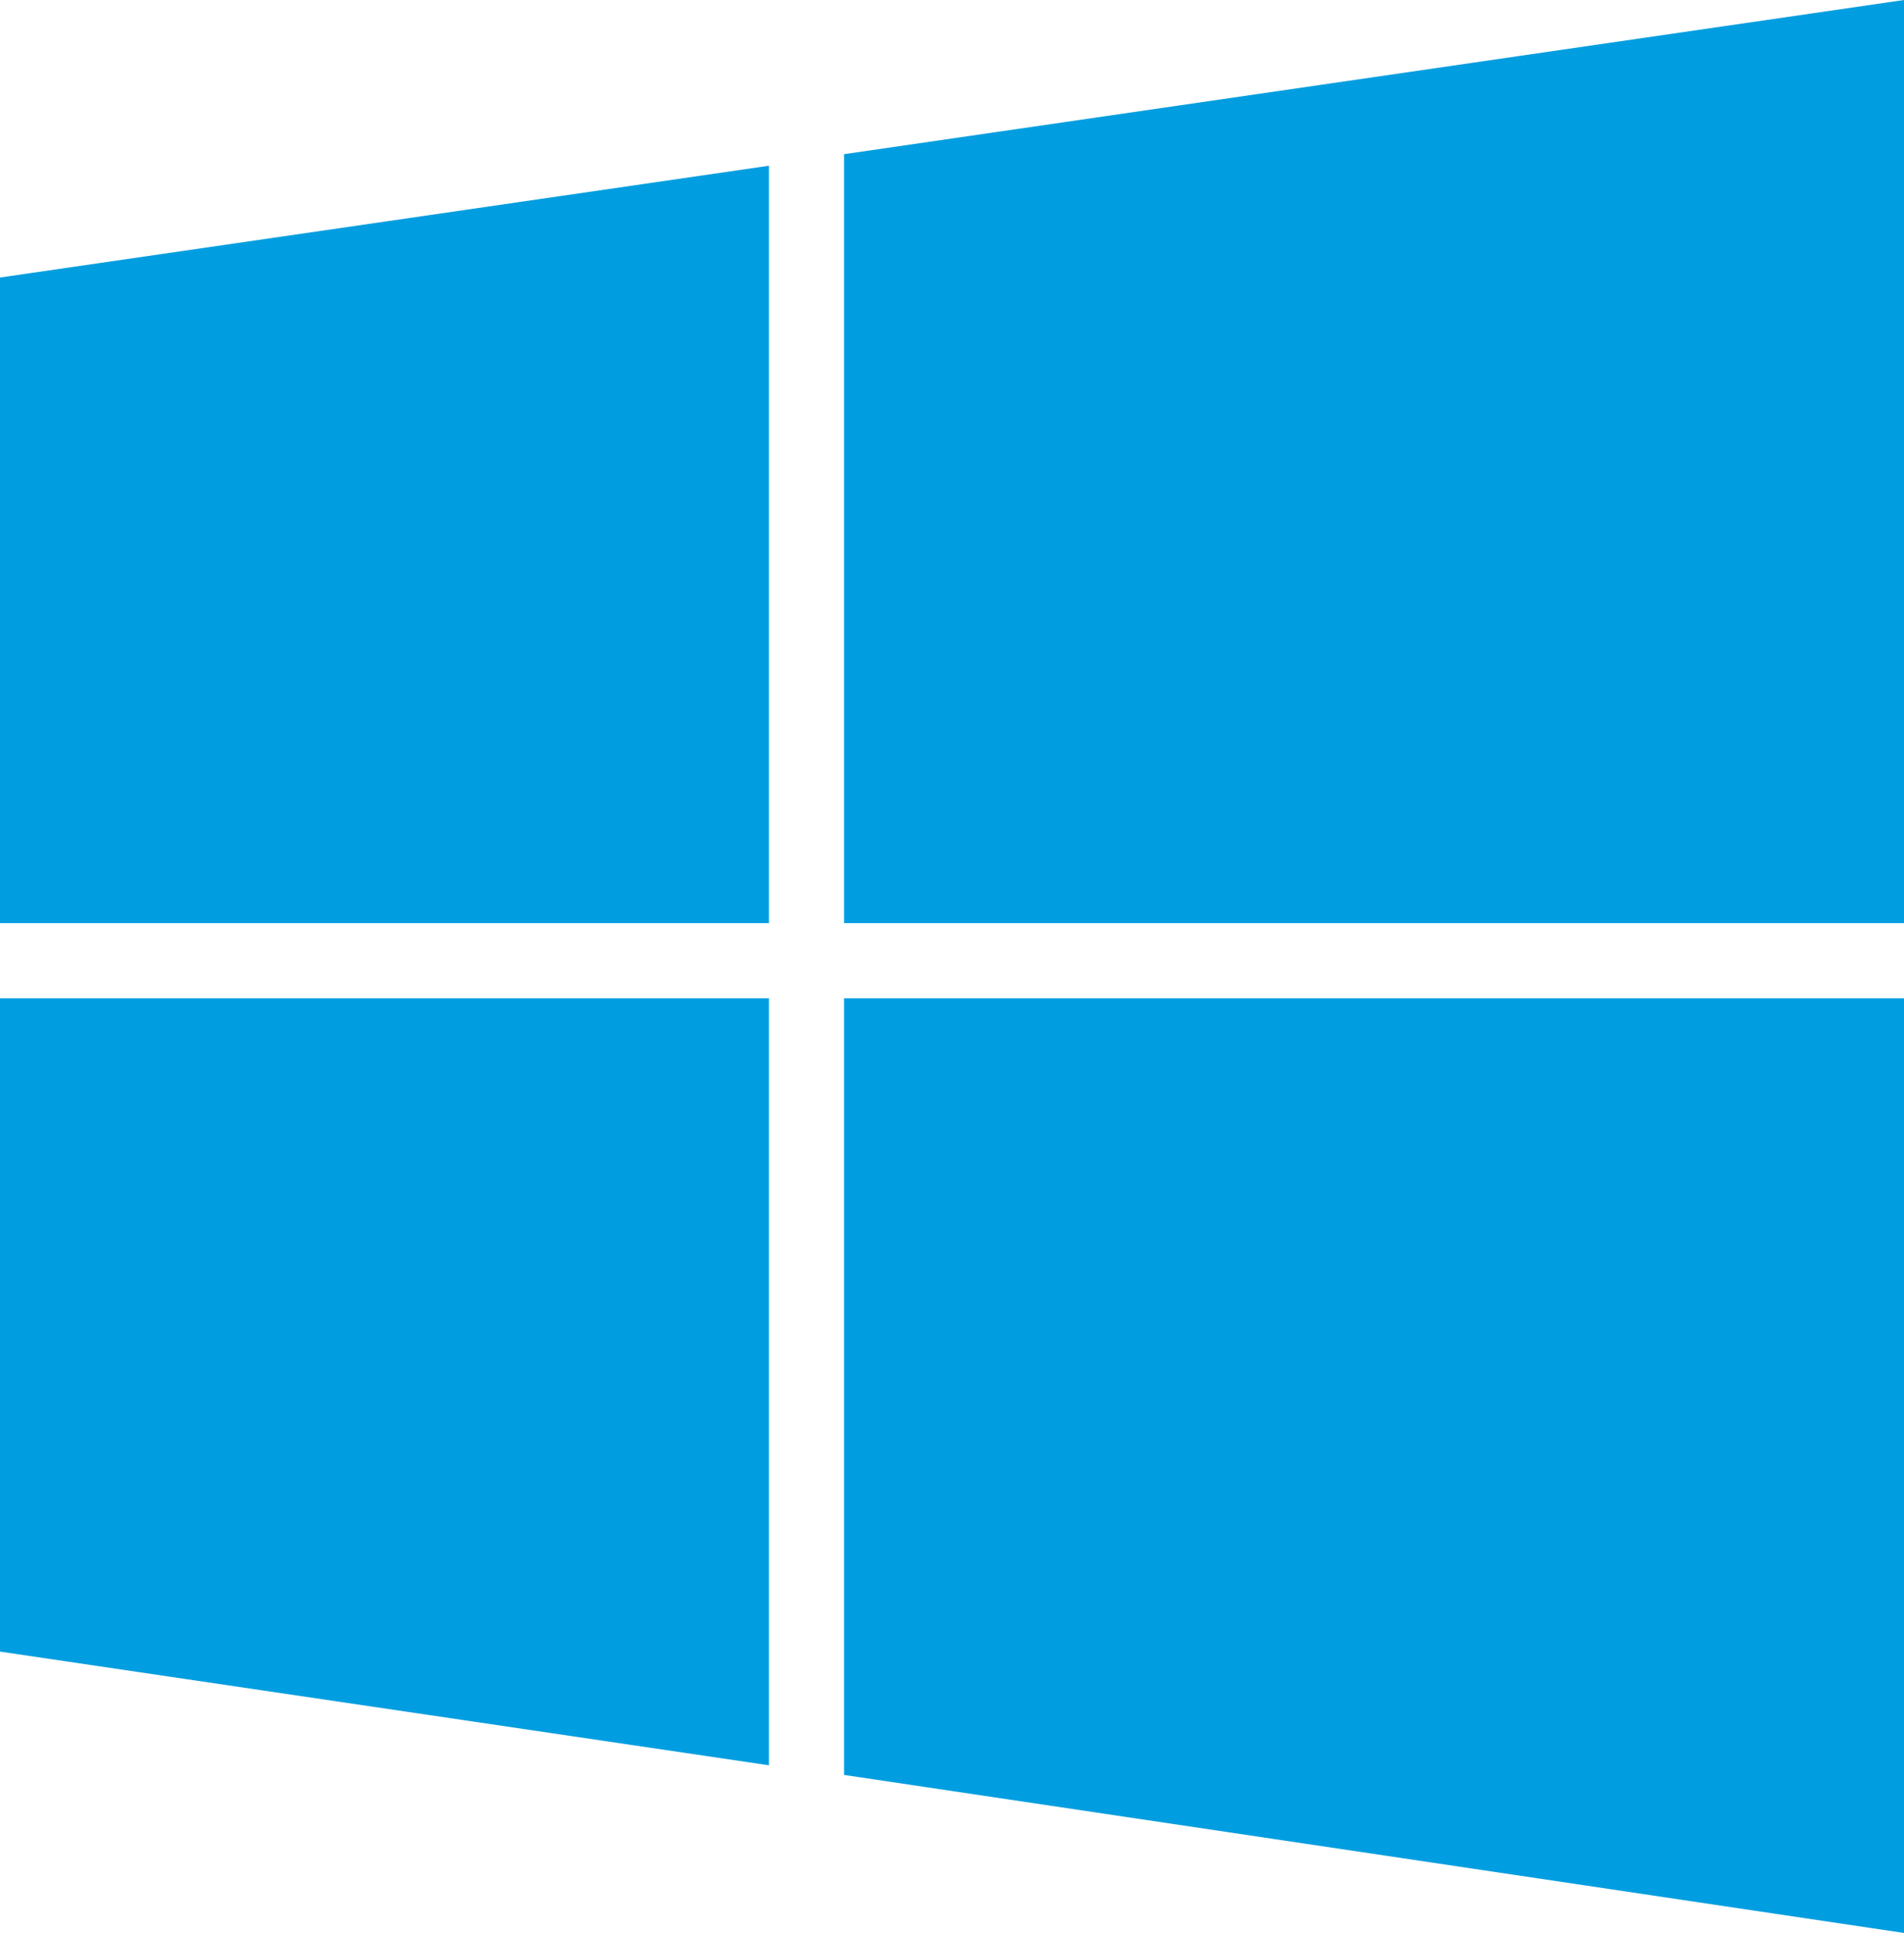 <?xml version="1.0" encoding="utf-8"?>
<!-- Generator: Adobe Illustrator 21.0.0, SVG Export Plug-In . SVG Version: 6.00 Build 0)  -->
<svg version="1.1" id="Main" xmlns="http://www.w3.org/2000/svg" xmlns:xlink="http://www.w3.org/1999/xlink" x="0px" y="0px"
	 viewBox="0 0 98.8 100.3" style="enable-background:new 0 0 98.8 100.3;" xml:space="preserve">
<style type="text/css">
	.st0{fill:#009EE0;}
</style>
<g id="Winlogo">
	<polygon class="st0" points="98.8,47.9 98.8,0 43.8,8 43.8,47.9 	"/>
	<polygon class="st0" points="39.9,8.6 0,14.4 0,47.9 39.9,47.9 	"/>
	<polygon class="st0" points="0,51.8 0,85.7 39.9,91.6 39.9,51.8 	"/>
	<polygon class="st0" points="43.8,92.1 98.8,100.3 98.8,51.8 43.8,51.8 	"/>
</g>
</svg>
